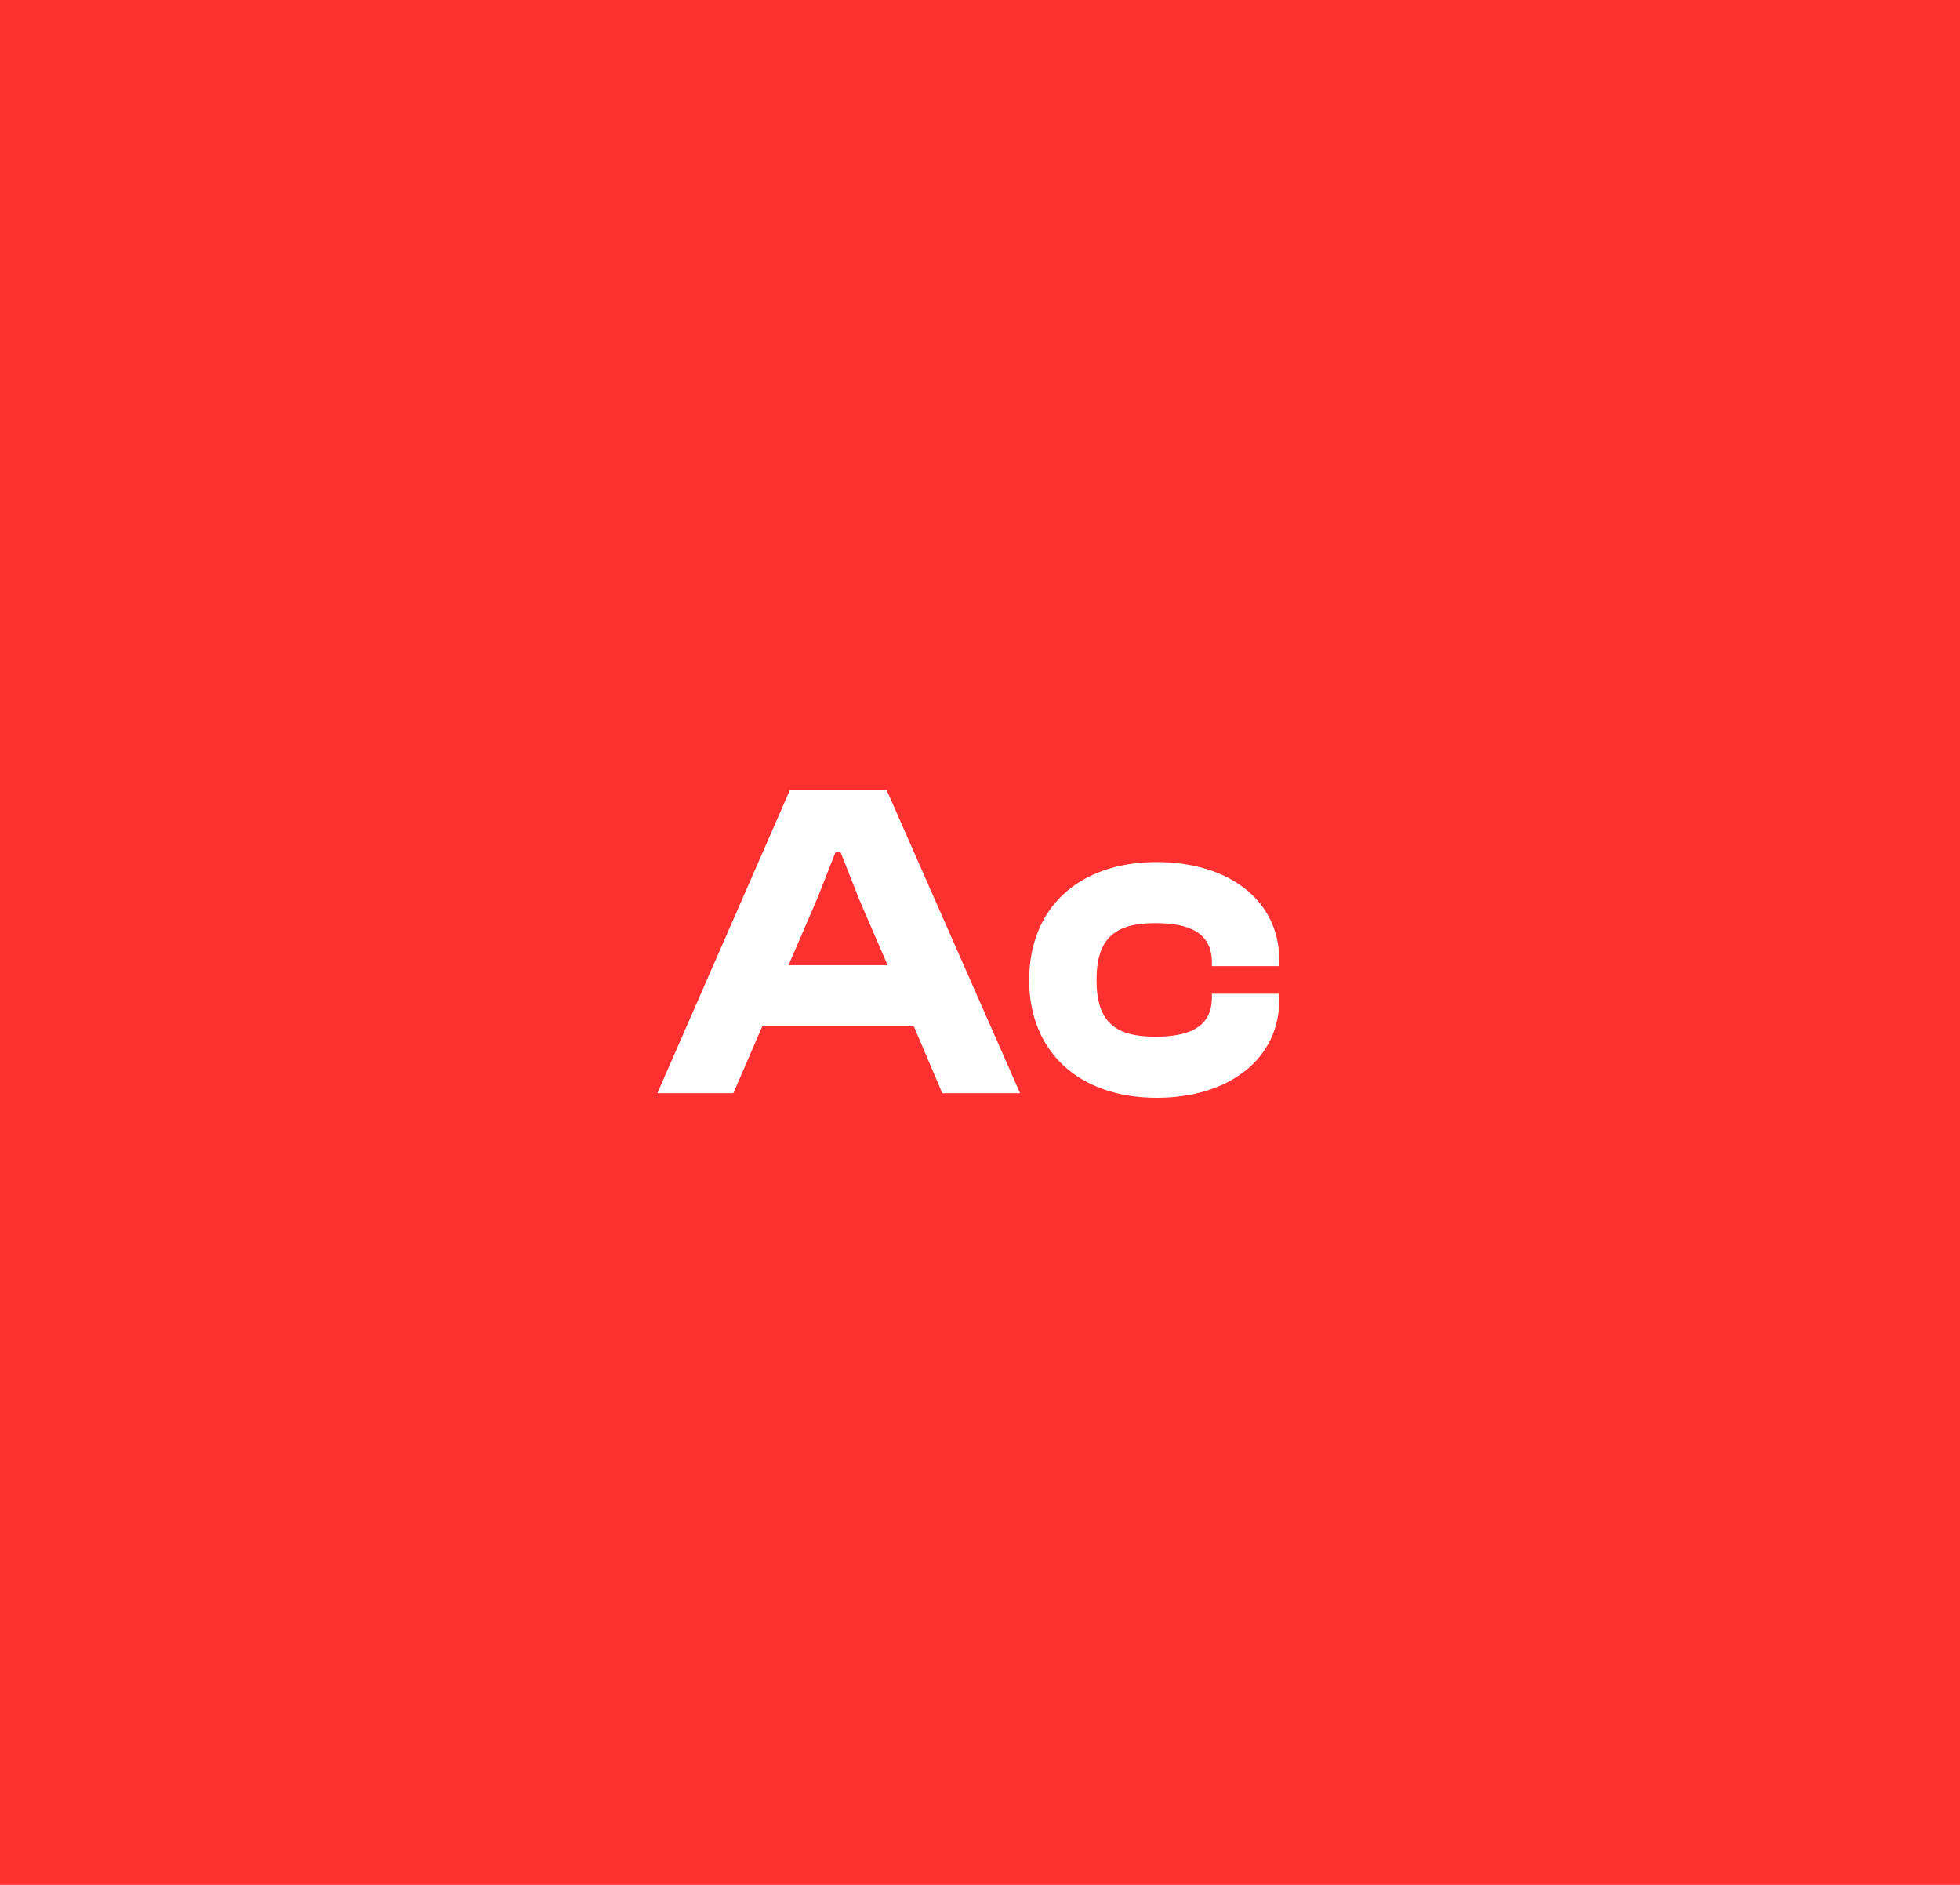 <svg width="104" height="100" viewBox="0 0 104 100" fill="none" xmlns="http://www.w3.org/2000/svg">
<rect width="104" height="100" fill="#FF3030"/>
<path d="M38.912 58H34.88L41.912 41.92H47.048L54.128 58H50L48.488 54.448H40.448L38.912 58ZM43.352 47.704L41.84 51.208H47.096L45.584 47.704L44.6 45.208H44.336L43.352 47.704ZM61.376 58.24C57.248 58.24 54.608 55.792 54.608 52C54.608 48.16 57.248 45.736 61.376 45.736C65.24 45.736 67.88 47.8 67.88 50.92V51.256H64.304V51.064C64.304 49.528 63.176 48.976 61.304 48.976C59.168 48.976 58.184 49.768 58.184 52C58.184 54.208 59.168 55 61.304 55C63.176 55 64.304 54.448 64.304 52.912V52.72H67.88V53.056C67.88 56.152 65.24 58.24 61.376 58.24Z" fill="white"/>
</svg>
